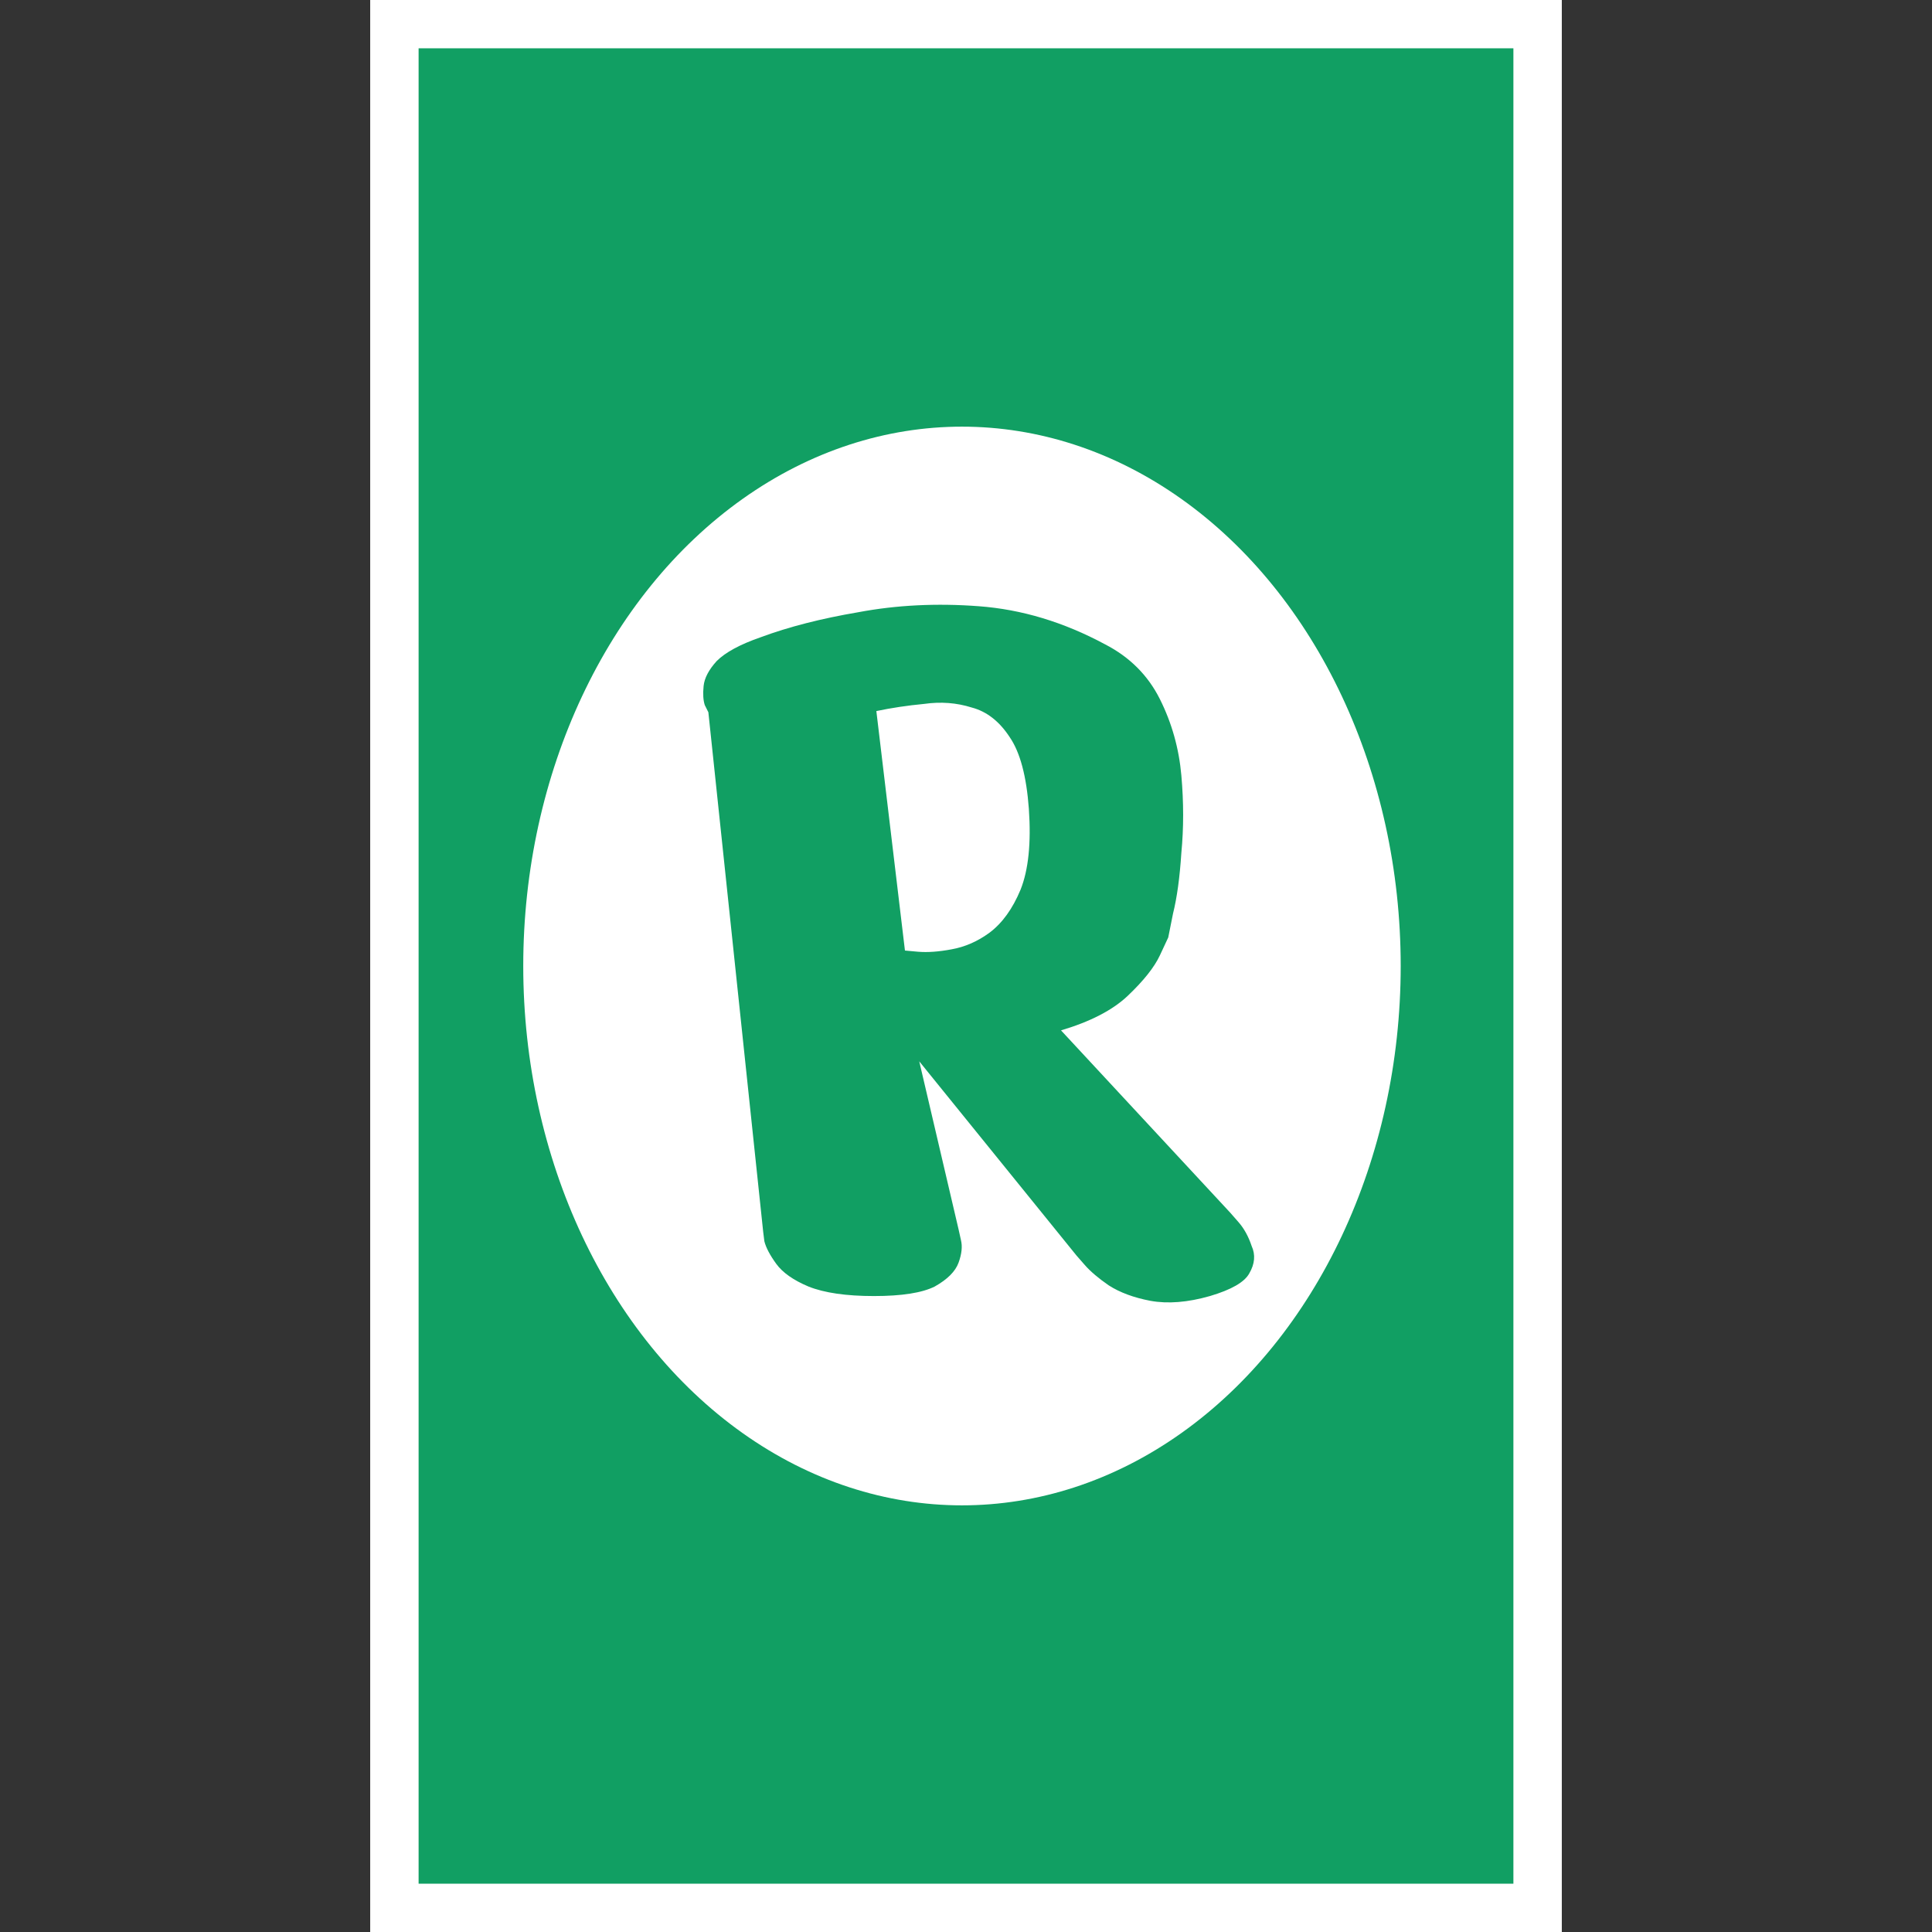 <svg width="240" height="240" viewBox="0 0 240 240" fill="none" xmlns="http://www.w3.org/2000/svg">
<rect x="0" y="0" width="240" height="240" fill="#333333" stroke="none"/>
<rect x="46" width="148" height="240" fill="white"/>
<rect x="46" width="148" height="240" fill="white"/>
<rect x="52" y="6" width="136" height="228" fill="#119F63"/>
<ellipse cx="119.5" cy="120" rx="54.5" ry="67" fill="white"/>
<path d="M94.804 153.008L87.996 88.48C87.996 88.48 87.848 88.184 87.552 87.592C87.355 87 87.305 86.211 87.404 85.224C87.503 84.237 88.045 83.201 89.032 82.116C90.117 81.031 91.943 80.044 94.508 79.156C97.961 77.873 102.007 76.837 106.644 76.048C111.38 75.16 116.363 74.913 121.592 75.308C126.92 75.703 132.149 77.281 137.28 80.044C140.339 81.623 142.608 83.892 144.088 86.852C145.568 89.812 146.456 92.969 146.752 96.324C147.048 99.679 147.048 102.885 146.752 105.944C146.555 109.003 146.209 111.519 145.716 113.492C145.321 115.465 145.124 116.452 145.124 116.452C145.124 116.452 144.779 117.192 144.088 118.672C143.397 120.152 142.065 121.829 140.092 123.704C138.217 125.48 135.455 126.911 131.804 127.996L152.82 150.64C152.82 150.64 153.165 151.035 153.856 151.824C154.547 152.613 155.089 153.6 155.484 154.784C155.977 155.869 155.879 157.004 155.188 158.188C154.596 159.273 152.968 160.211 150.304 161C147.541 161.789 145.075 161.987 142.904 161.592C140.832 161.197 139.105 160.556 137.724 159.668C136.441 158.78 135.455 157.941 134.764 157.152C134.073 156.363 133.728 155.968 133.728 155.968L114.192 131.844L119.076 152.712C119.076 152.712 119.175 153.156 119.372 154.044C119.569 154.833 119.471 155.771 119.076 156.856C118.681 157.941 117.695 158.928 116.116 159.816C114.537 160.605 112.021 161 108.568 161C105.115 161 102.401 160.605 100.428 159.816C98.553 159.027 97.221 158.089 96.432 157.004C95.643 155.919 95.149 154.981 94.952 154.192C94.853 153.403 94.804 153.008 94.804 153.008ZM108.864 88.332L112.416 118.08C112.416 118.08 112.959 118.129 114.044 118.228C115.228 118.327 116.609 118.228 118.188 117.932C119.865 117.636 121.444 116.945 122.924 115.86C124.503 114.676 125.785 112.9 126.772 110.532C127.759 108.065 128.104 104.711 127.808 100.468C127.512 96.423 126.723 93.463 125.44 91.588C124.157 89.615 122.579 88.381 120.704 87.888C118.829 87.296 116.856 87.148 114.784 87.444C112.712 87.641 110.739 87.937 108.864 88.332Z" fill="#119F63"/>
</svg>

